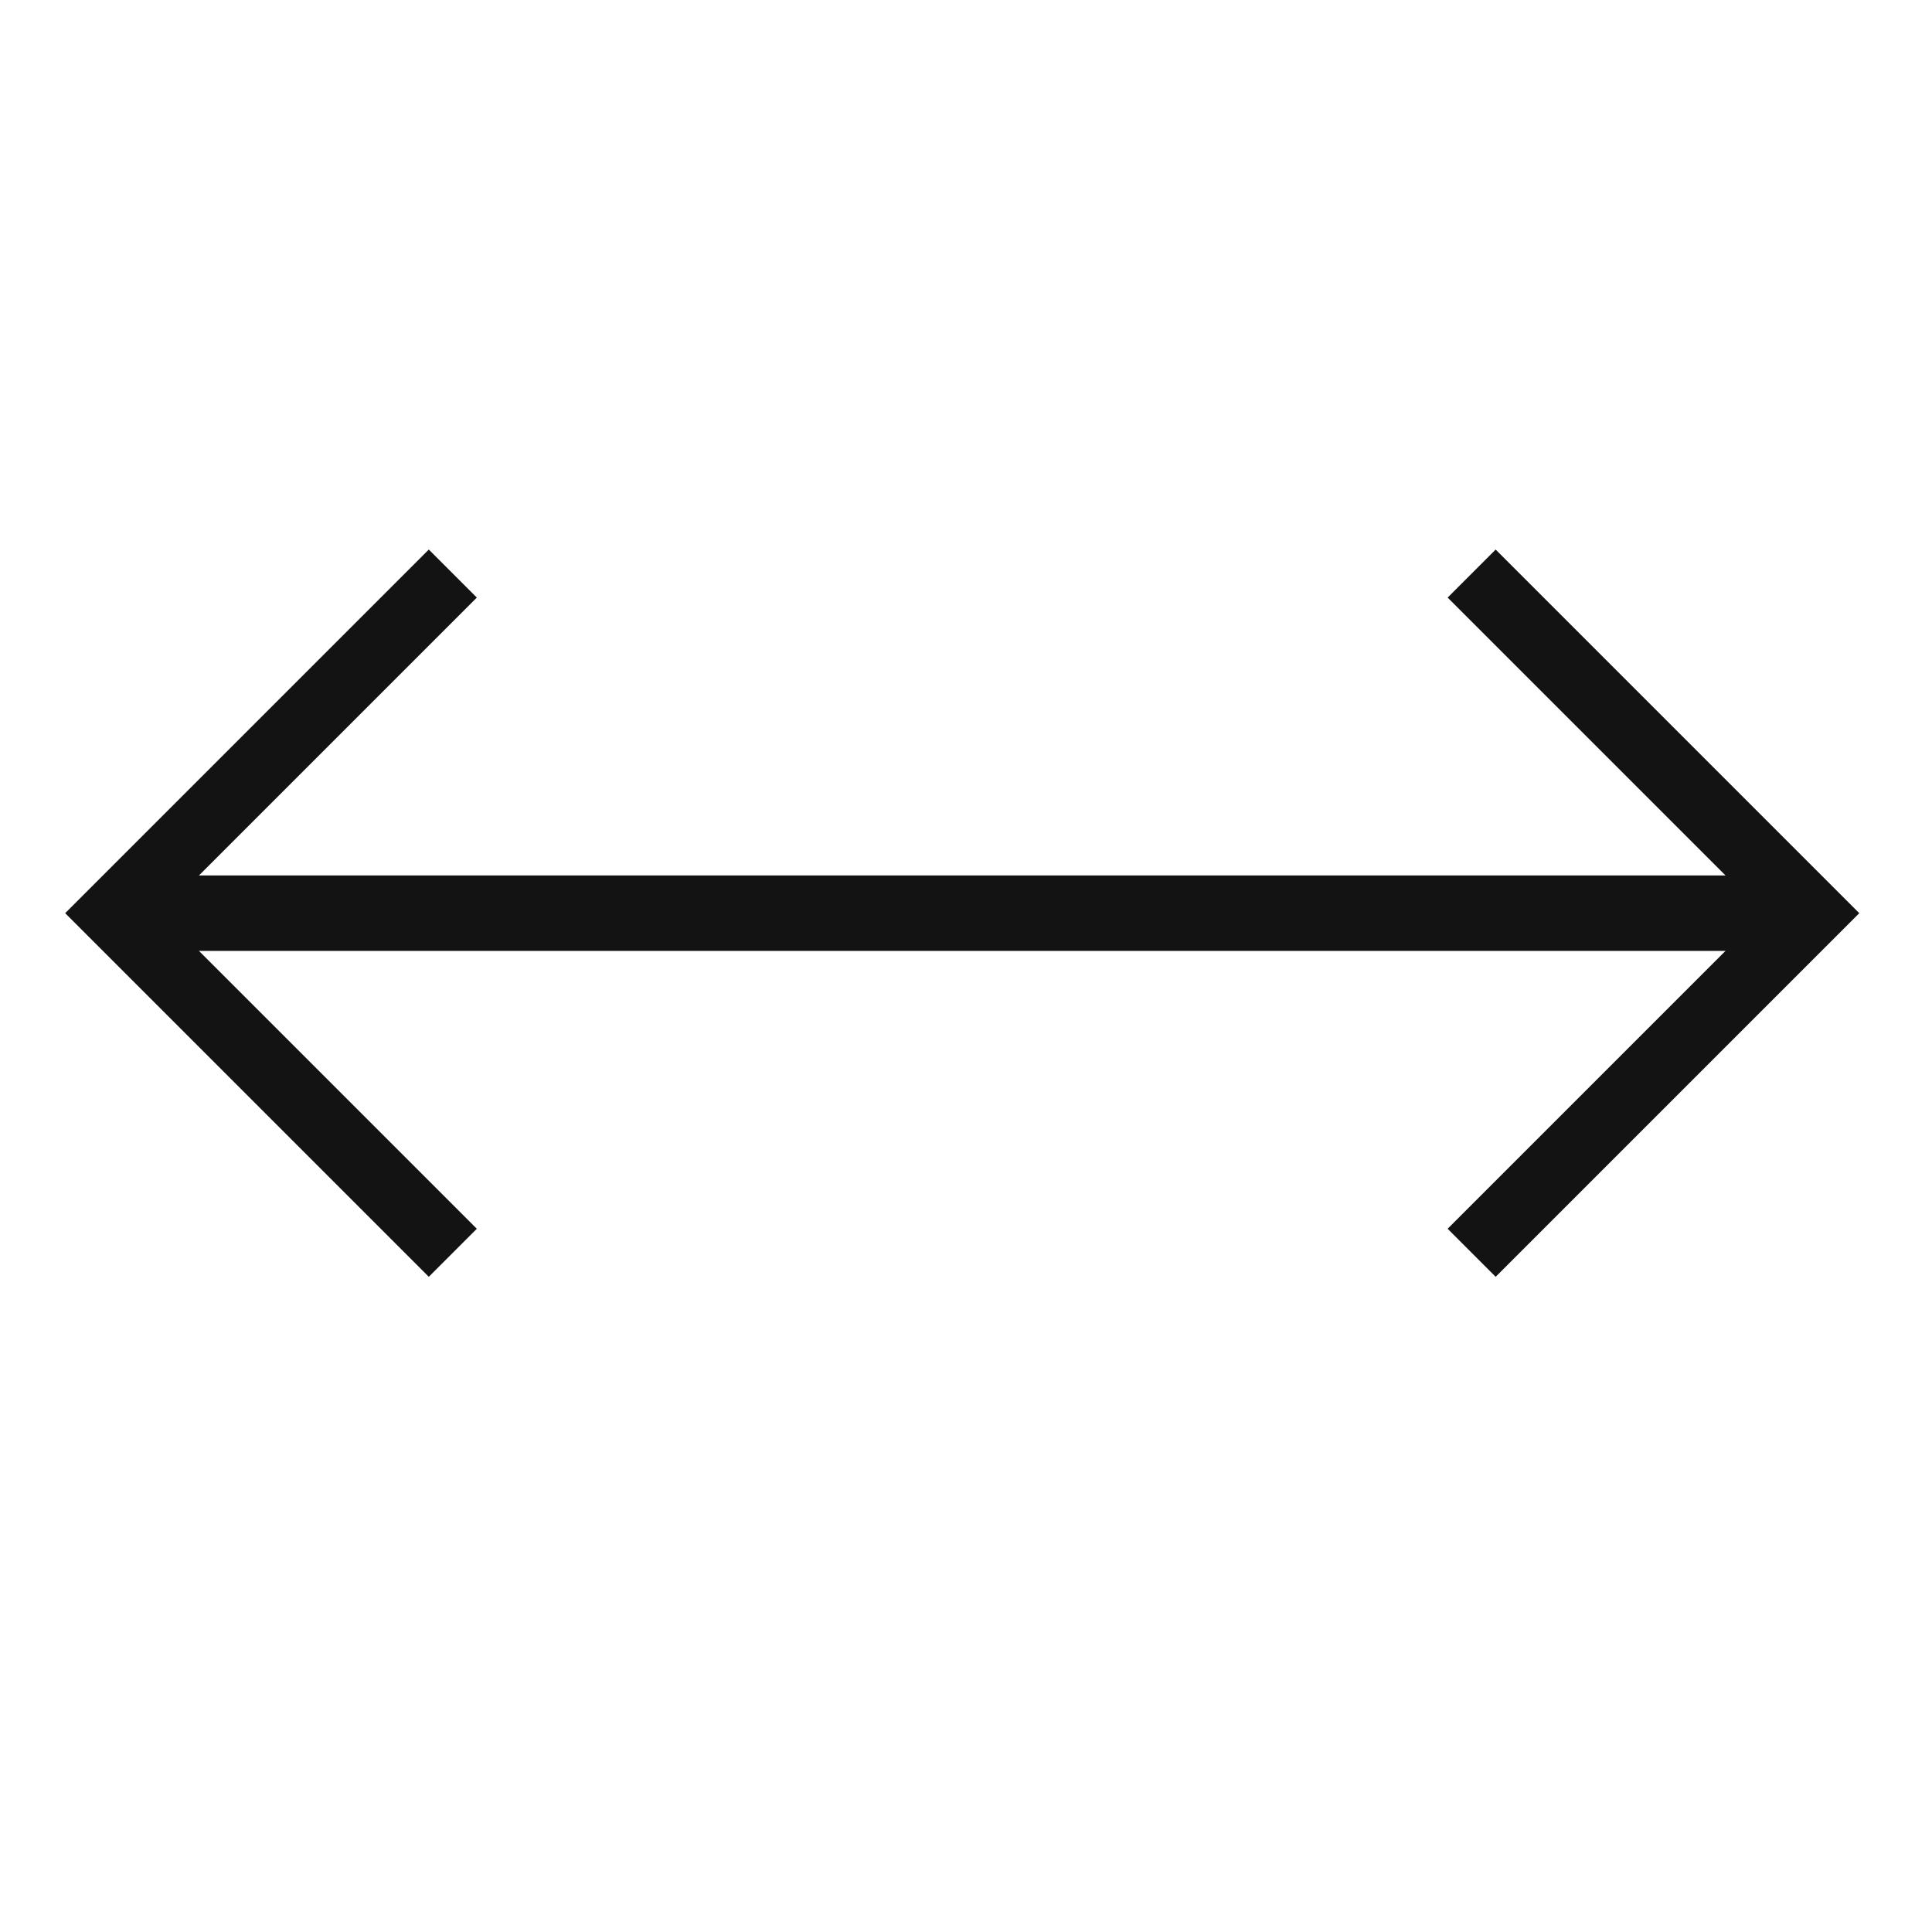<?xml version="1.0" encoding="UTF-8" standalone="no"?>
<!-- Created with Inkscape (http://www.inkscape.org/) -->

<svg
   xmlns:dc="http://purl.org/dc/elements/1.1/"
   xmlns:cc="http://creativecommons.org/ns#"
   xmlns:rdf="http://www.w3.org/1999/02/22-rdf-syntax-ns#"
   xmlns:svg="http://www.w3.org/2000/svg"
   xmlns="http://www.w3.org/2000/svg"
   xmlns:sodipodi="http://sodipodi.sourceforge.net/DTD/sodipodi-0.dtd"
   xmlns:inkscape="http://www.inkscape.org/namespaces/inkscape"
   version="1.1"
   width="512"
   height="512"
   viewBox="0 0 512 512"
   id="svg3456"
   xml:space="preserve"
   inkscape:version="0.48.5 r10040"
   sodipodi:docname="flipx.svg"><sodipodi:namedview
     pagecolor="#ffffff"
     bordercolor="#666666"
     borderopacity="1"
     objecttolerance="10"
     gridtolerance="10"
     guidetolerance="10"
     inkscape:pageopacity="0"
     inkscape:pageshadow="2"
     inkscape:window-width="1517"
     inkscape:window-height="962"
     id="namedview3077"
     showgrid="true"
     inkscape:zoom="1.3037281"
     inkscape:cx="301.2938"
     inkscape:cy="227.95401"
     inkscape:window-x="0"
     inkscape:window-y="25"
     inkscape:window-maximized="0"
     inkscape:current-layer="svg3456"><inkscape:grid
       type="xygrid"
       id="grid3085" /></sodipodi:namedview><defs
     id="defs3461" /><path
     style="fill:#131313;fill-opacity:1;fill-rule:nonzero;stroke:none"
     d="m 40,232 430,0 0,20 -430,0 z"
     id="rect2985" /><path
     style="fill:none;stroke:#131313;stroke-width:18;stroke-linecap:butt;stroke-linejoin:miter;stroke-opacity:1;stroke-miterlimit:4;stroke-dasharray:none"
     d="m 120,152 -90,90 90,90"
     id="path3009"
     inkscape:connector-curvature="0" /><path
     style="fill:none;stroke:#131313;stroke-width:18;stroke-linecap:butt;stroke-linejoin:miter;stroke-miterlimit:4;stroke-opacity:1;stroke-dasharray:none"
     d="m 390,152 90,90 -90,90"
     id="path3009-5"
     inkscape:connector-curvature="0" /></svg>